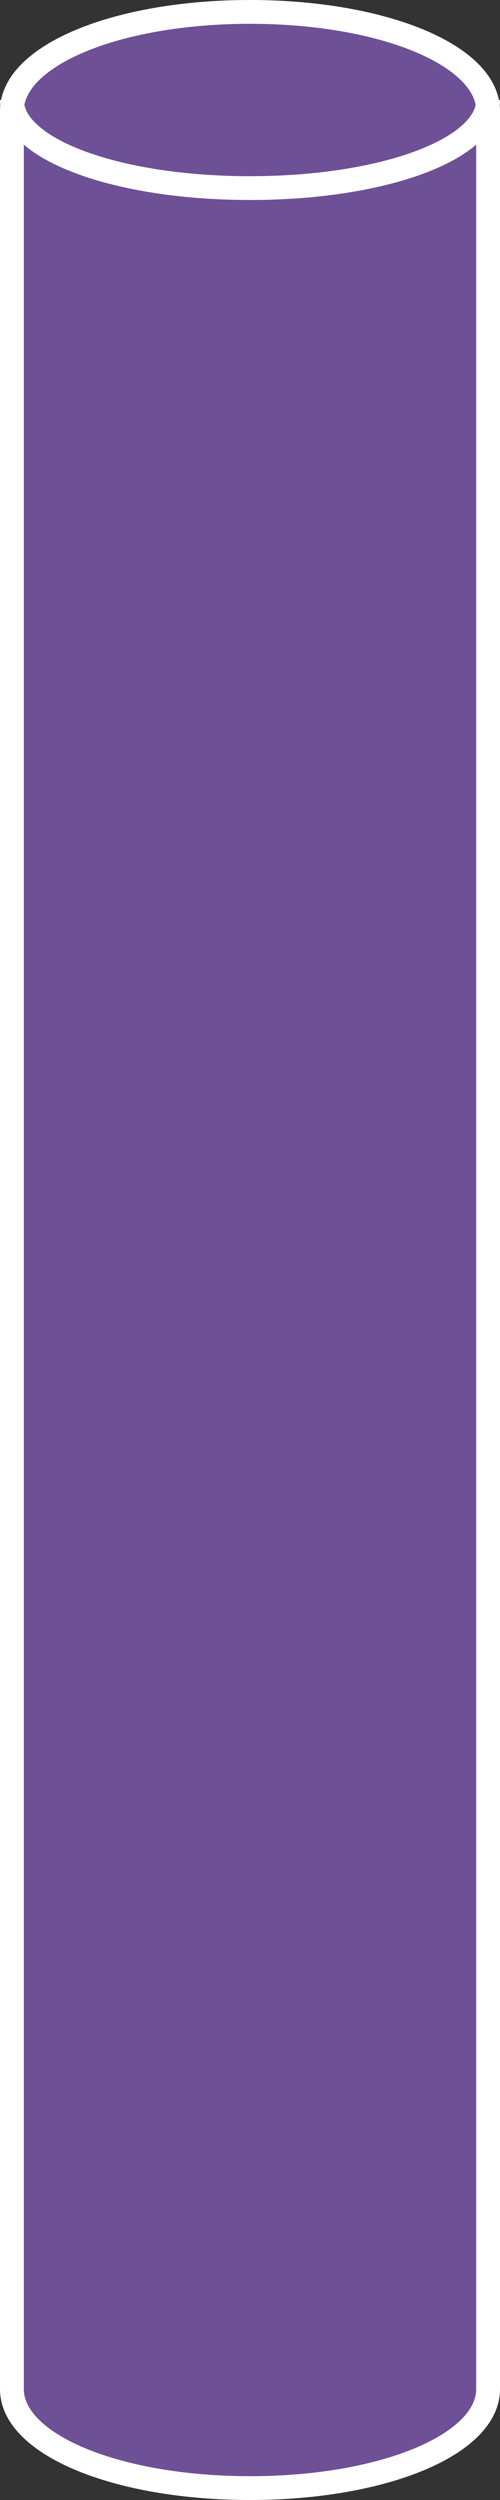 ﻿<?xml version="1.0" encoding="utf-8"?>
<svg version="1.1" xmlns:xlink="http://www.w3.org/1999/xlink" width="21px" height="105px" xmlns="http://www.w3.org/2000/svg">
  <rect width="100%" height="100%" fill="#333333" stroke="none"/>
  <g transform="matrix(1 0 0 1 -99 -233 )">
    <path d="M 119.5 237.2  C 119.5 237.2  119.5 333.8  119.5 333.8  C 119.5 336.04  114.68 337.5  109.5 337.5  C 104.32 337.5  99.5 336.04  99.5 333.8  C 99.5 333.8  99.5 237.2  99.5 237.2  C 99.5 234.96  104.32 233.5  109.5 233.5  C 114.68 233.5  119.5 234.96  119.5 237.2  Z " fill-rule="nonzero" fill="#6e5096" stroke="none" />
    <path d="M 99.5 237.66  C 99.5 235.33  103.9 233.5  109.5 233.5  C 115.1 233.5  119.5 235.33  119.5 237.66  C 119.5 237.66  119.5 333.34  119.5 333.34  C 119.5 335.67  115.1 337.5  109.5 337.5  C 103.9 337.5  99.5 335.67  99.5 333.34  C 99.5 333.34  99.5 237.66  99.5 237.66  Z " stroke-width="1" stroke="#ffffff" fill="none" />
    <path d="M 119.5 237.2  C 119.5 239.272  115.1 240.9  109.5 240.9  C 103.9 240.9  99.5 239.272  99.5 237.2  " stroke-width="1" stroke="#ffffff" fill="none" />
  </g>
</svg>